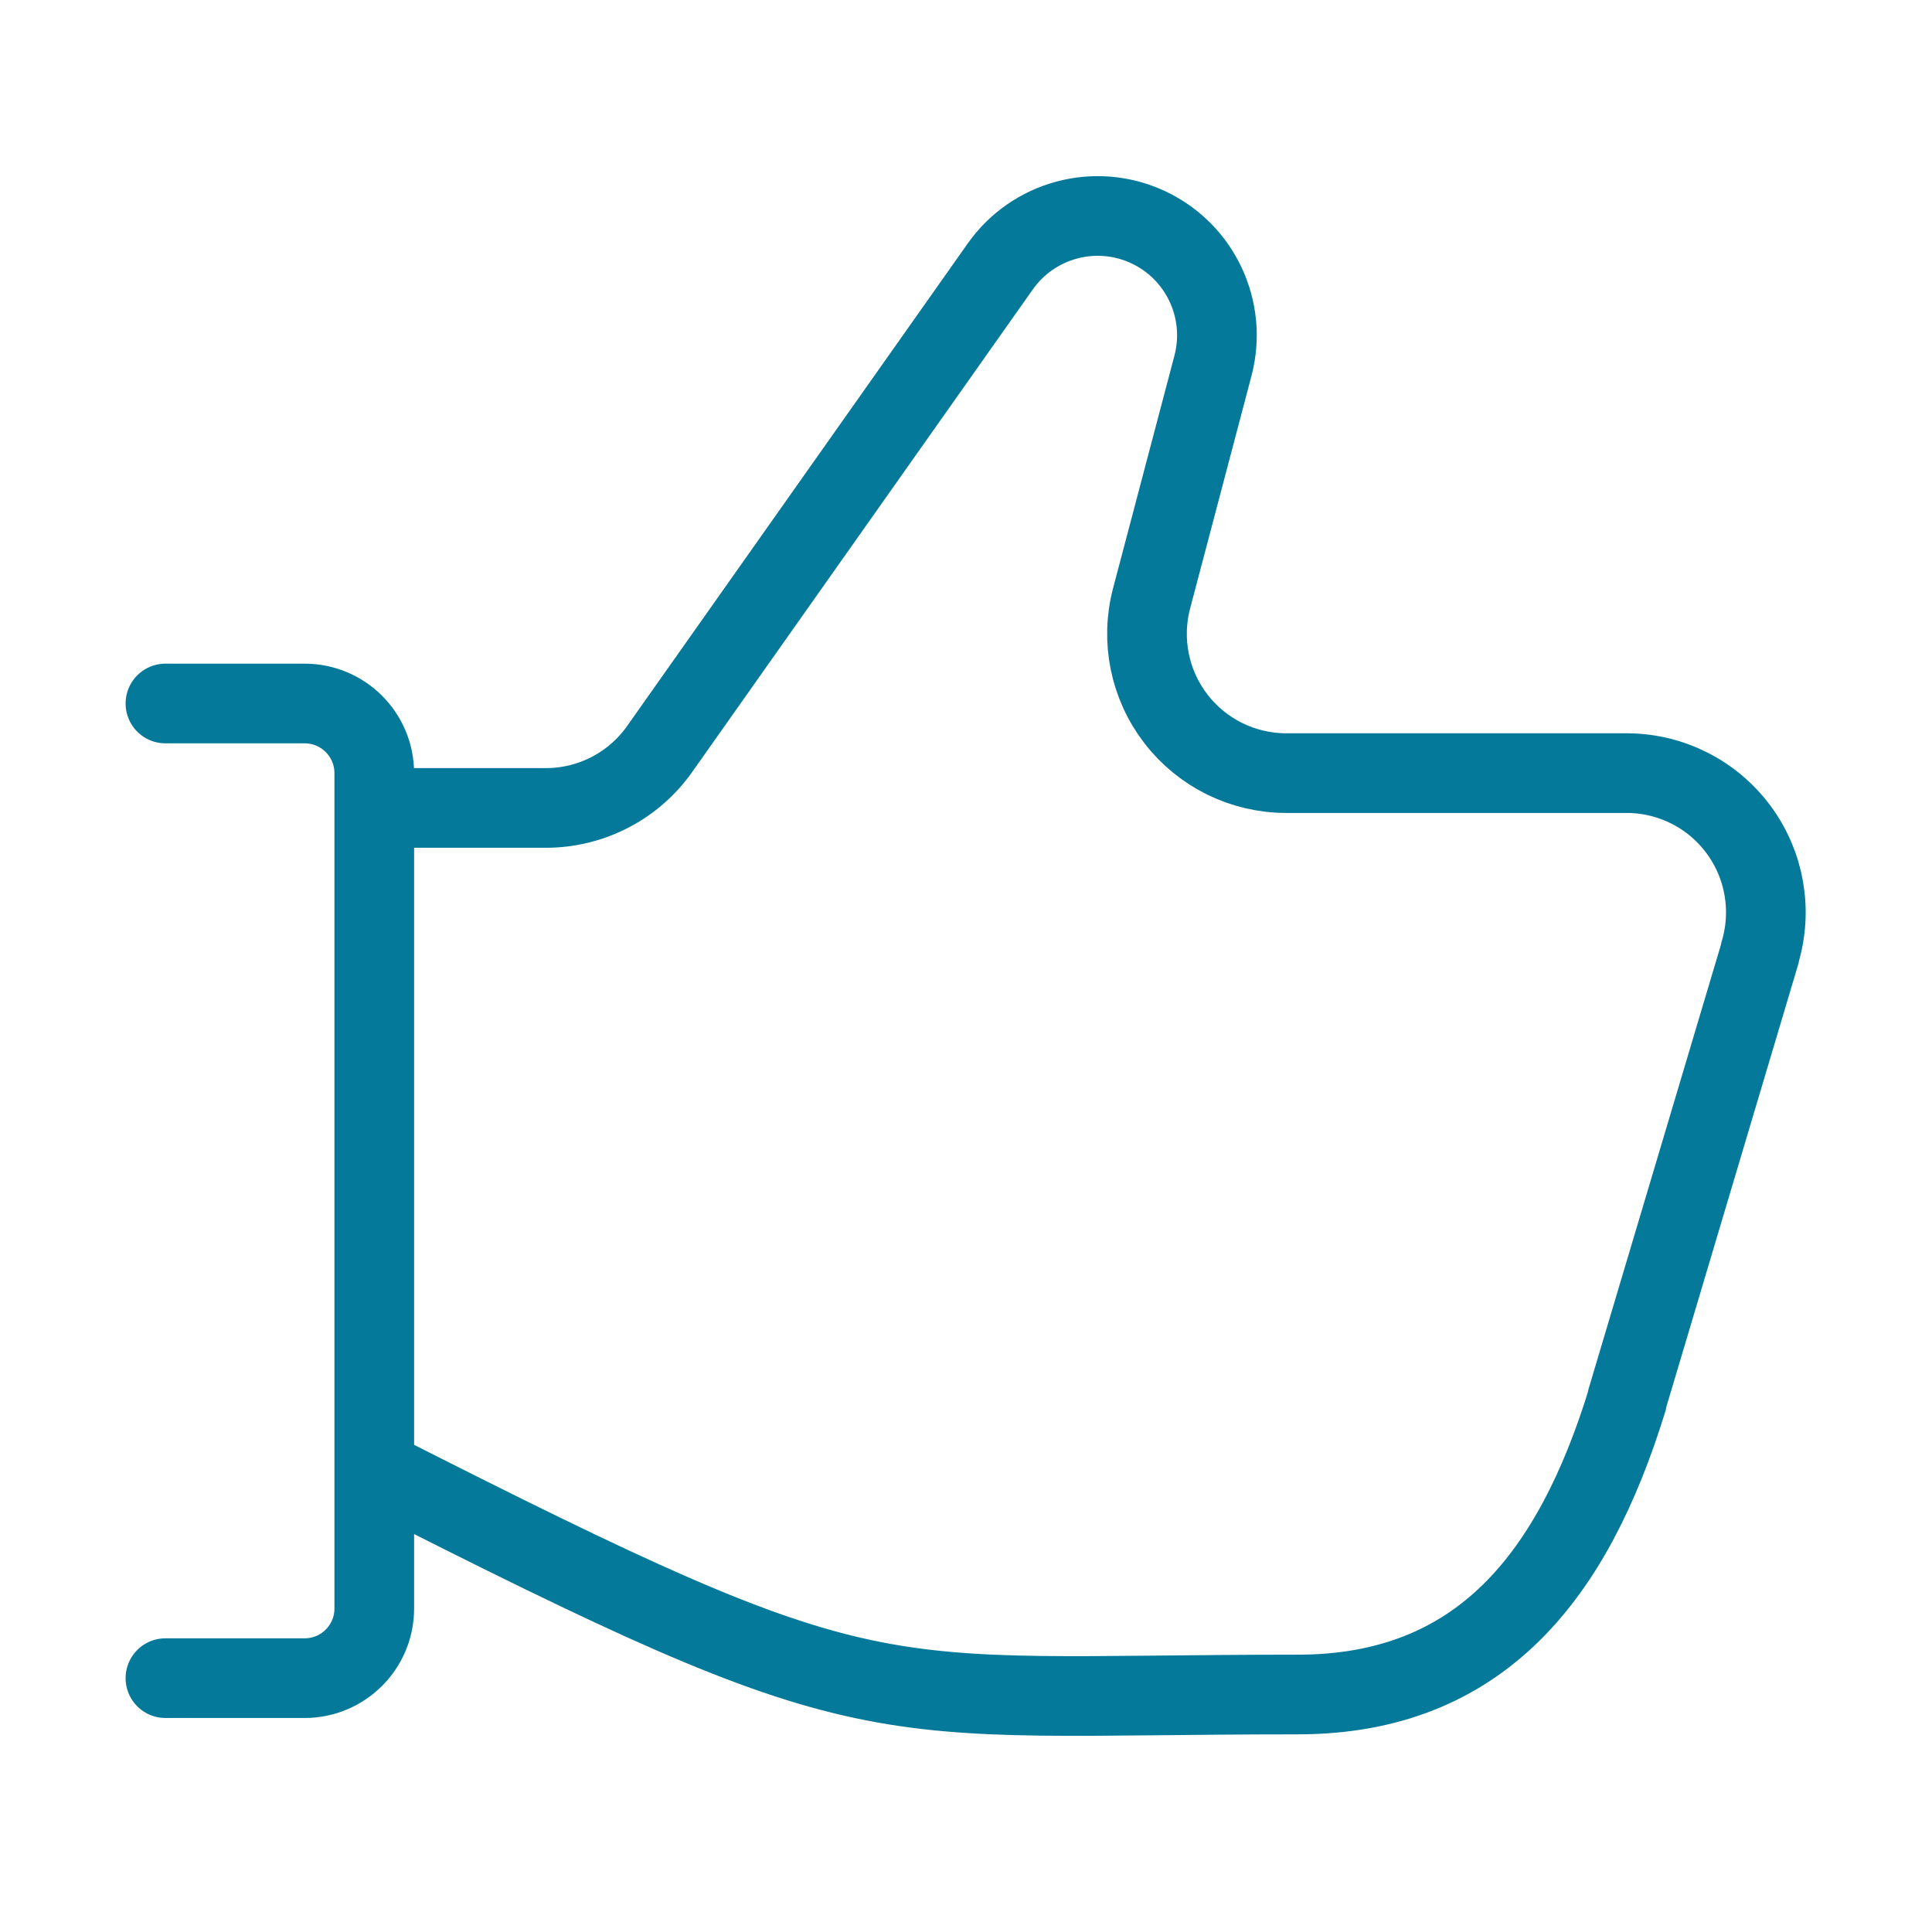 <svg width="97" height="96" viewBox="0 0 97 96" fill="none"
  xmlns="http://www.w3.org/2000/svg">
  <path d="M8.306 35.319H15.296C17.226 35.319 18.791 36.884 18.791 38.814V80.756C18.791 82.686 17.226 84.251 15.296 84.251H8.306M18.791 73.766C44.442 86.788 43.191 85.072 65.154 85.072C74.354 85.072 78.988 79.078 81.693 70.295V70.239L88.359 47.87V47.828C88.997 45.717 88.602 43.427 87.291 41.653C85.981 39.878 83.91 38.826 81.704 38.814H64.578C62.409 38.814 60.364 37.808 59.04 36.09C57.717 34.373 57.265 32.138 57.818 30.041L60.901 18.354C61.638 15.549 60.259 12.618 57.628 11.399C54.996 10.179 51.869 11.021 50.206 13.397L33.121 37.601C31.812 39.458 29.682 40.562 27.41 40.562H18.791" stroke="#057999" stroke-width="4" stroke-linecap="round" stroke-linejoin="round"/>
</svg>
